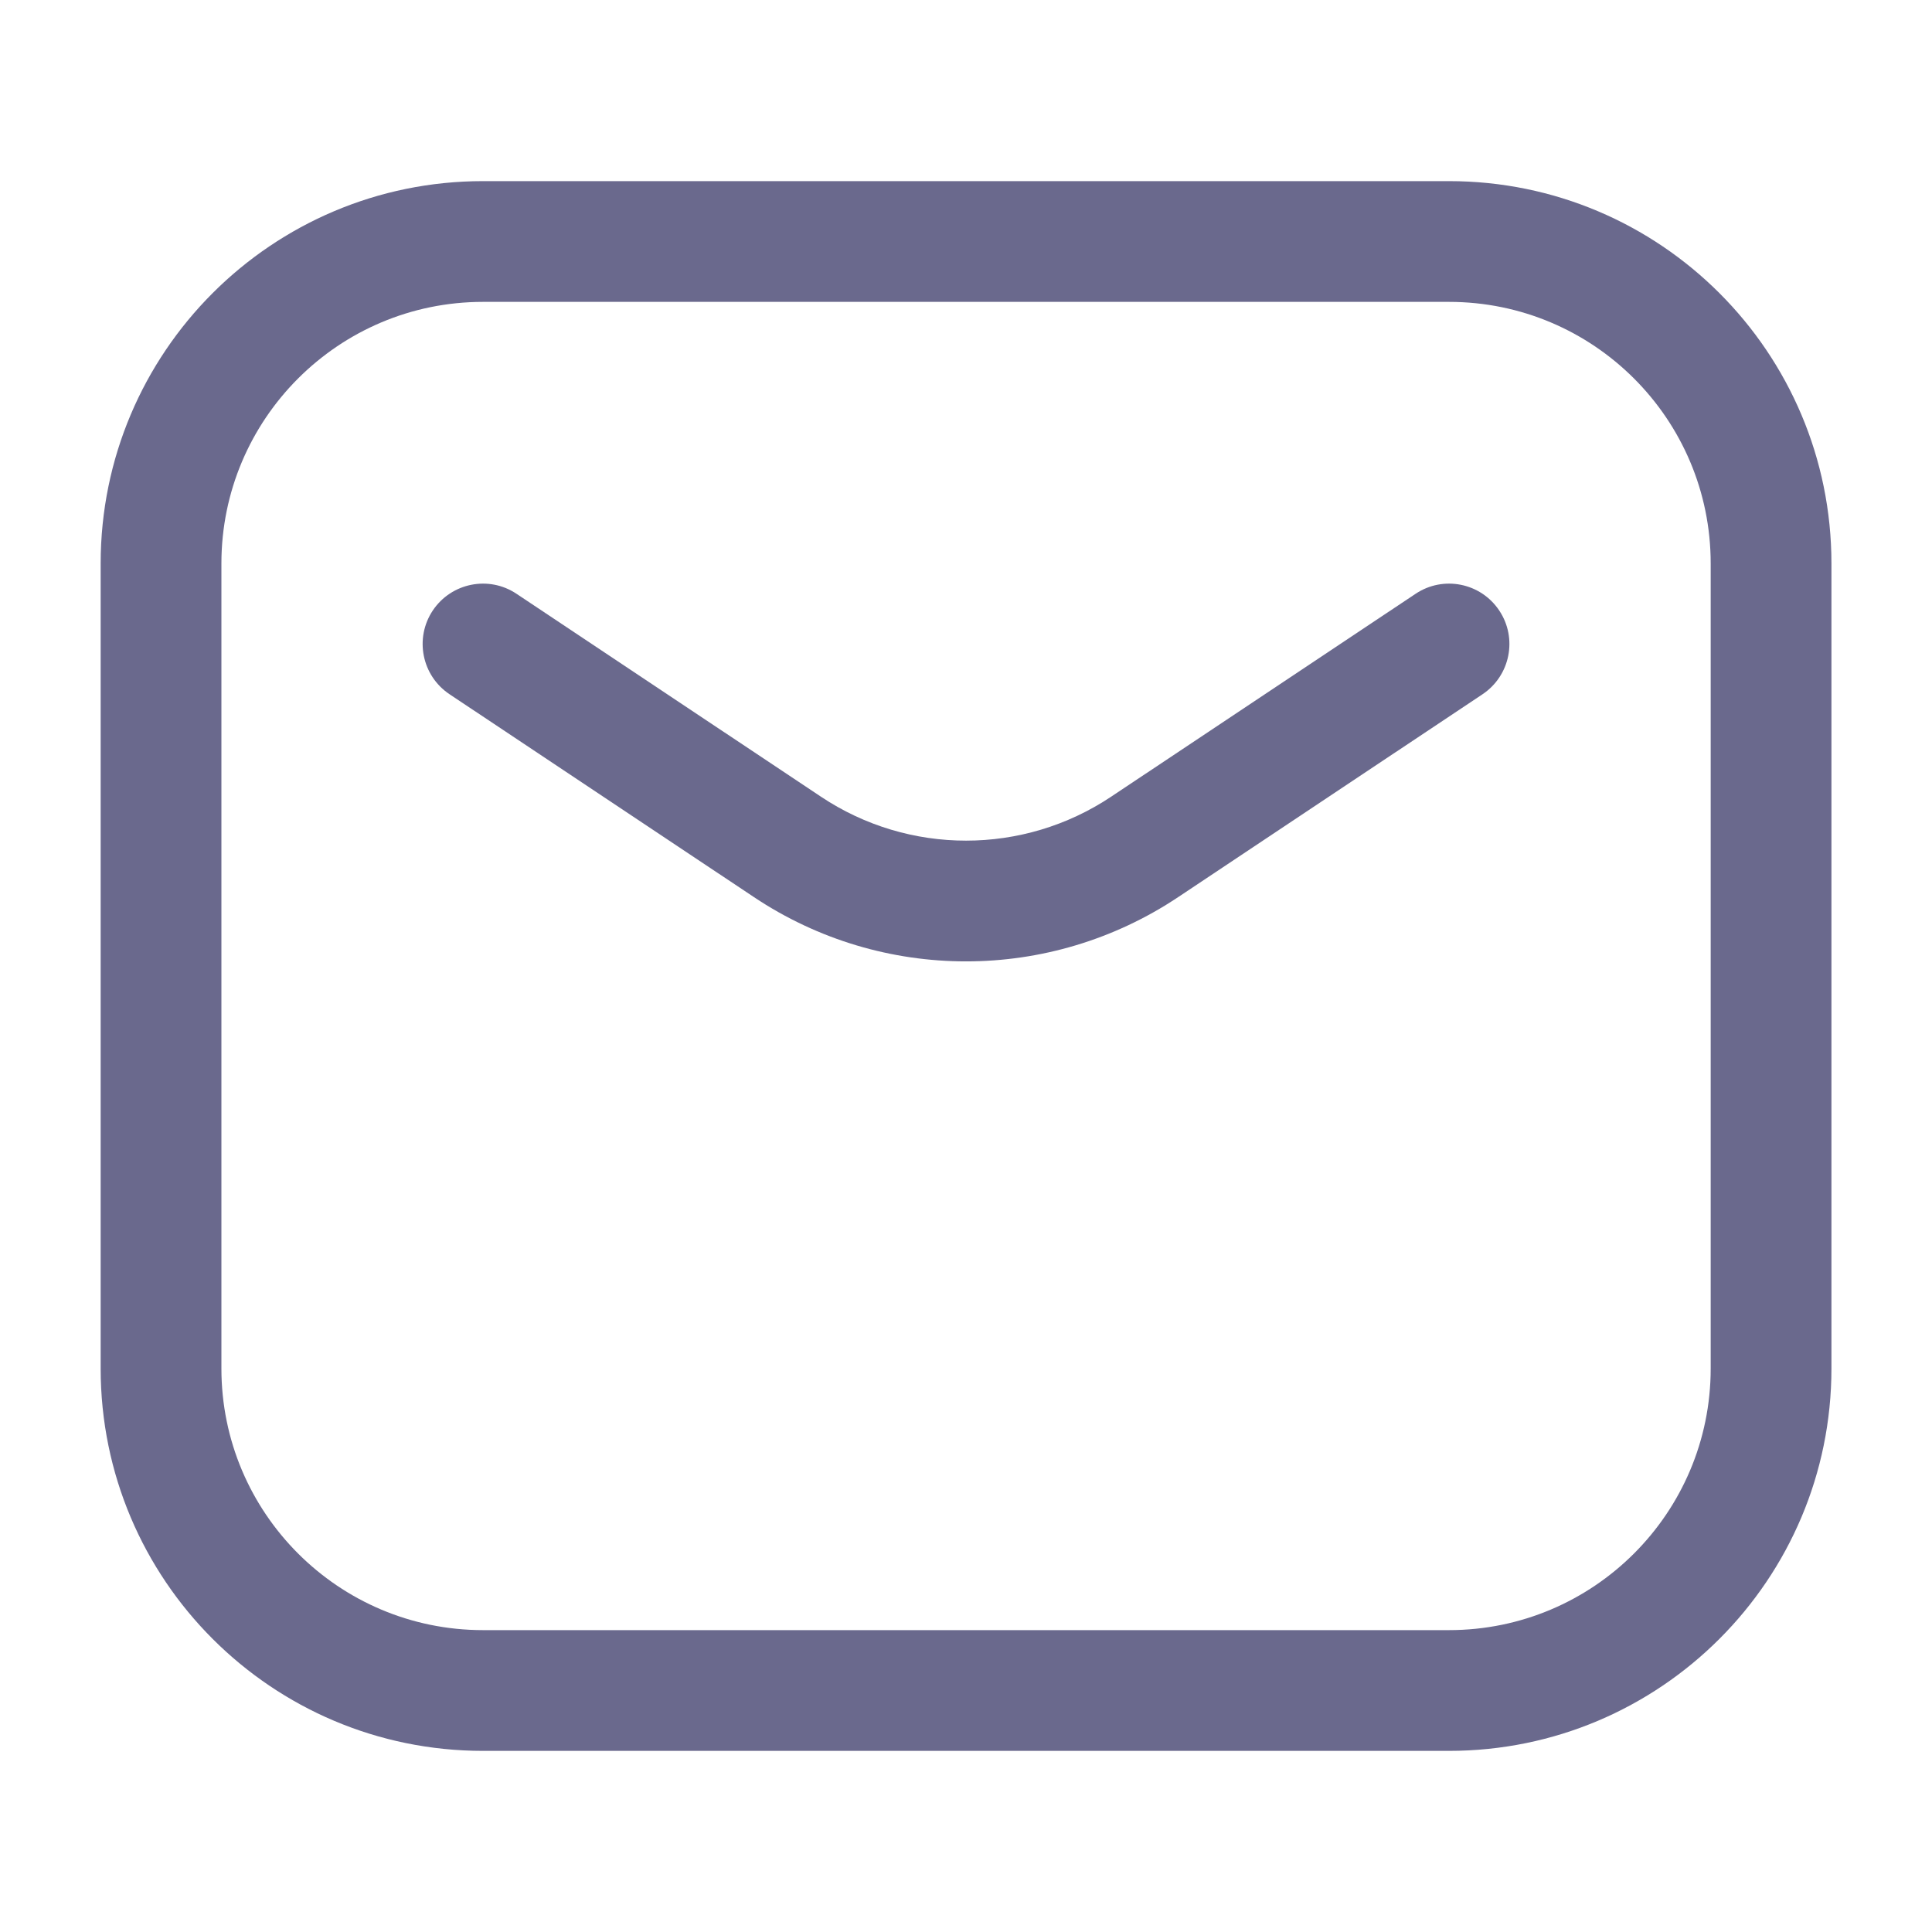 <svg width="20" height="20" viewBox="0 0 20 20" fill="none" xmlns="http://www.w3.org/2000/svg">
<path d="M5.347 6.147C5.06 5.955 4.672 6.033 4.48 6.32C4.289 6.607 4.366 6.995 4.654 7.187L5.347 6.147ZM8.151 8.767L8.498 8.247L8.151 8.767ZM11.849 8.767L11.503 8.247L11.849 8.767ZM15.347 7.187C15.634 6.995 15.712 6.607 15.52 6.32C15.329 6.033 14.941 5.955 14.654 6.147L15.347 7.187ZM5 3.125H15V1.875H5V3.125ZM17.709 5.833V14.167H18.959V5.833H17.709ZM15 16.875H5V18.125H15V16.875ZM2.292 14.167V5.833H1.042V14.167H2.292ZM5 16.875C3.505 16.875 2.292 15.662 2.292 14.167H1.042C1.042 16.353 2.814 18.125 5 18.125V16.875ZM17.709 14.167C17.709 15.662 16.496 16.875 15 16.875V18.125C17.186 18.125 18.959 16.353 18.959 14.167H17.709ZM15 3.125C16.496 3.125 17.709 4.338 17.709 5.833H18.959C18.959 3.647 17.186 1.875 15 1.875V3.125ZM5 1.875C2.814 1.875 1.042 3.647 1.042 5.833H2.292C2.292 4.338 3.505 3.125 5 3.125V1.875ZM4.654 7.187L7.805 9.287L8.498 8.247L5.347 6.147L4.654 7.187ZM12.196 9.287L15.347 7.187L14.654 6.147L11.503 8.247L12.196 9.287ZM7.805 9.287C9.134 10.174 10.866 10.174 12.196 9.287L11.503 8.247C10.593 8.854 9.408 8.854 8.498 8.247L7.805 9.287Z" fill="#6A698D"/>
</svg>
